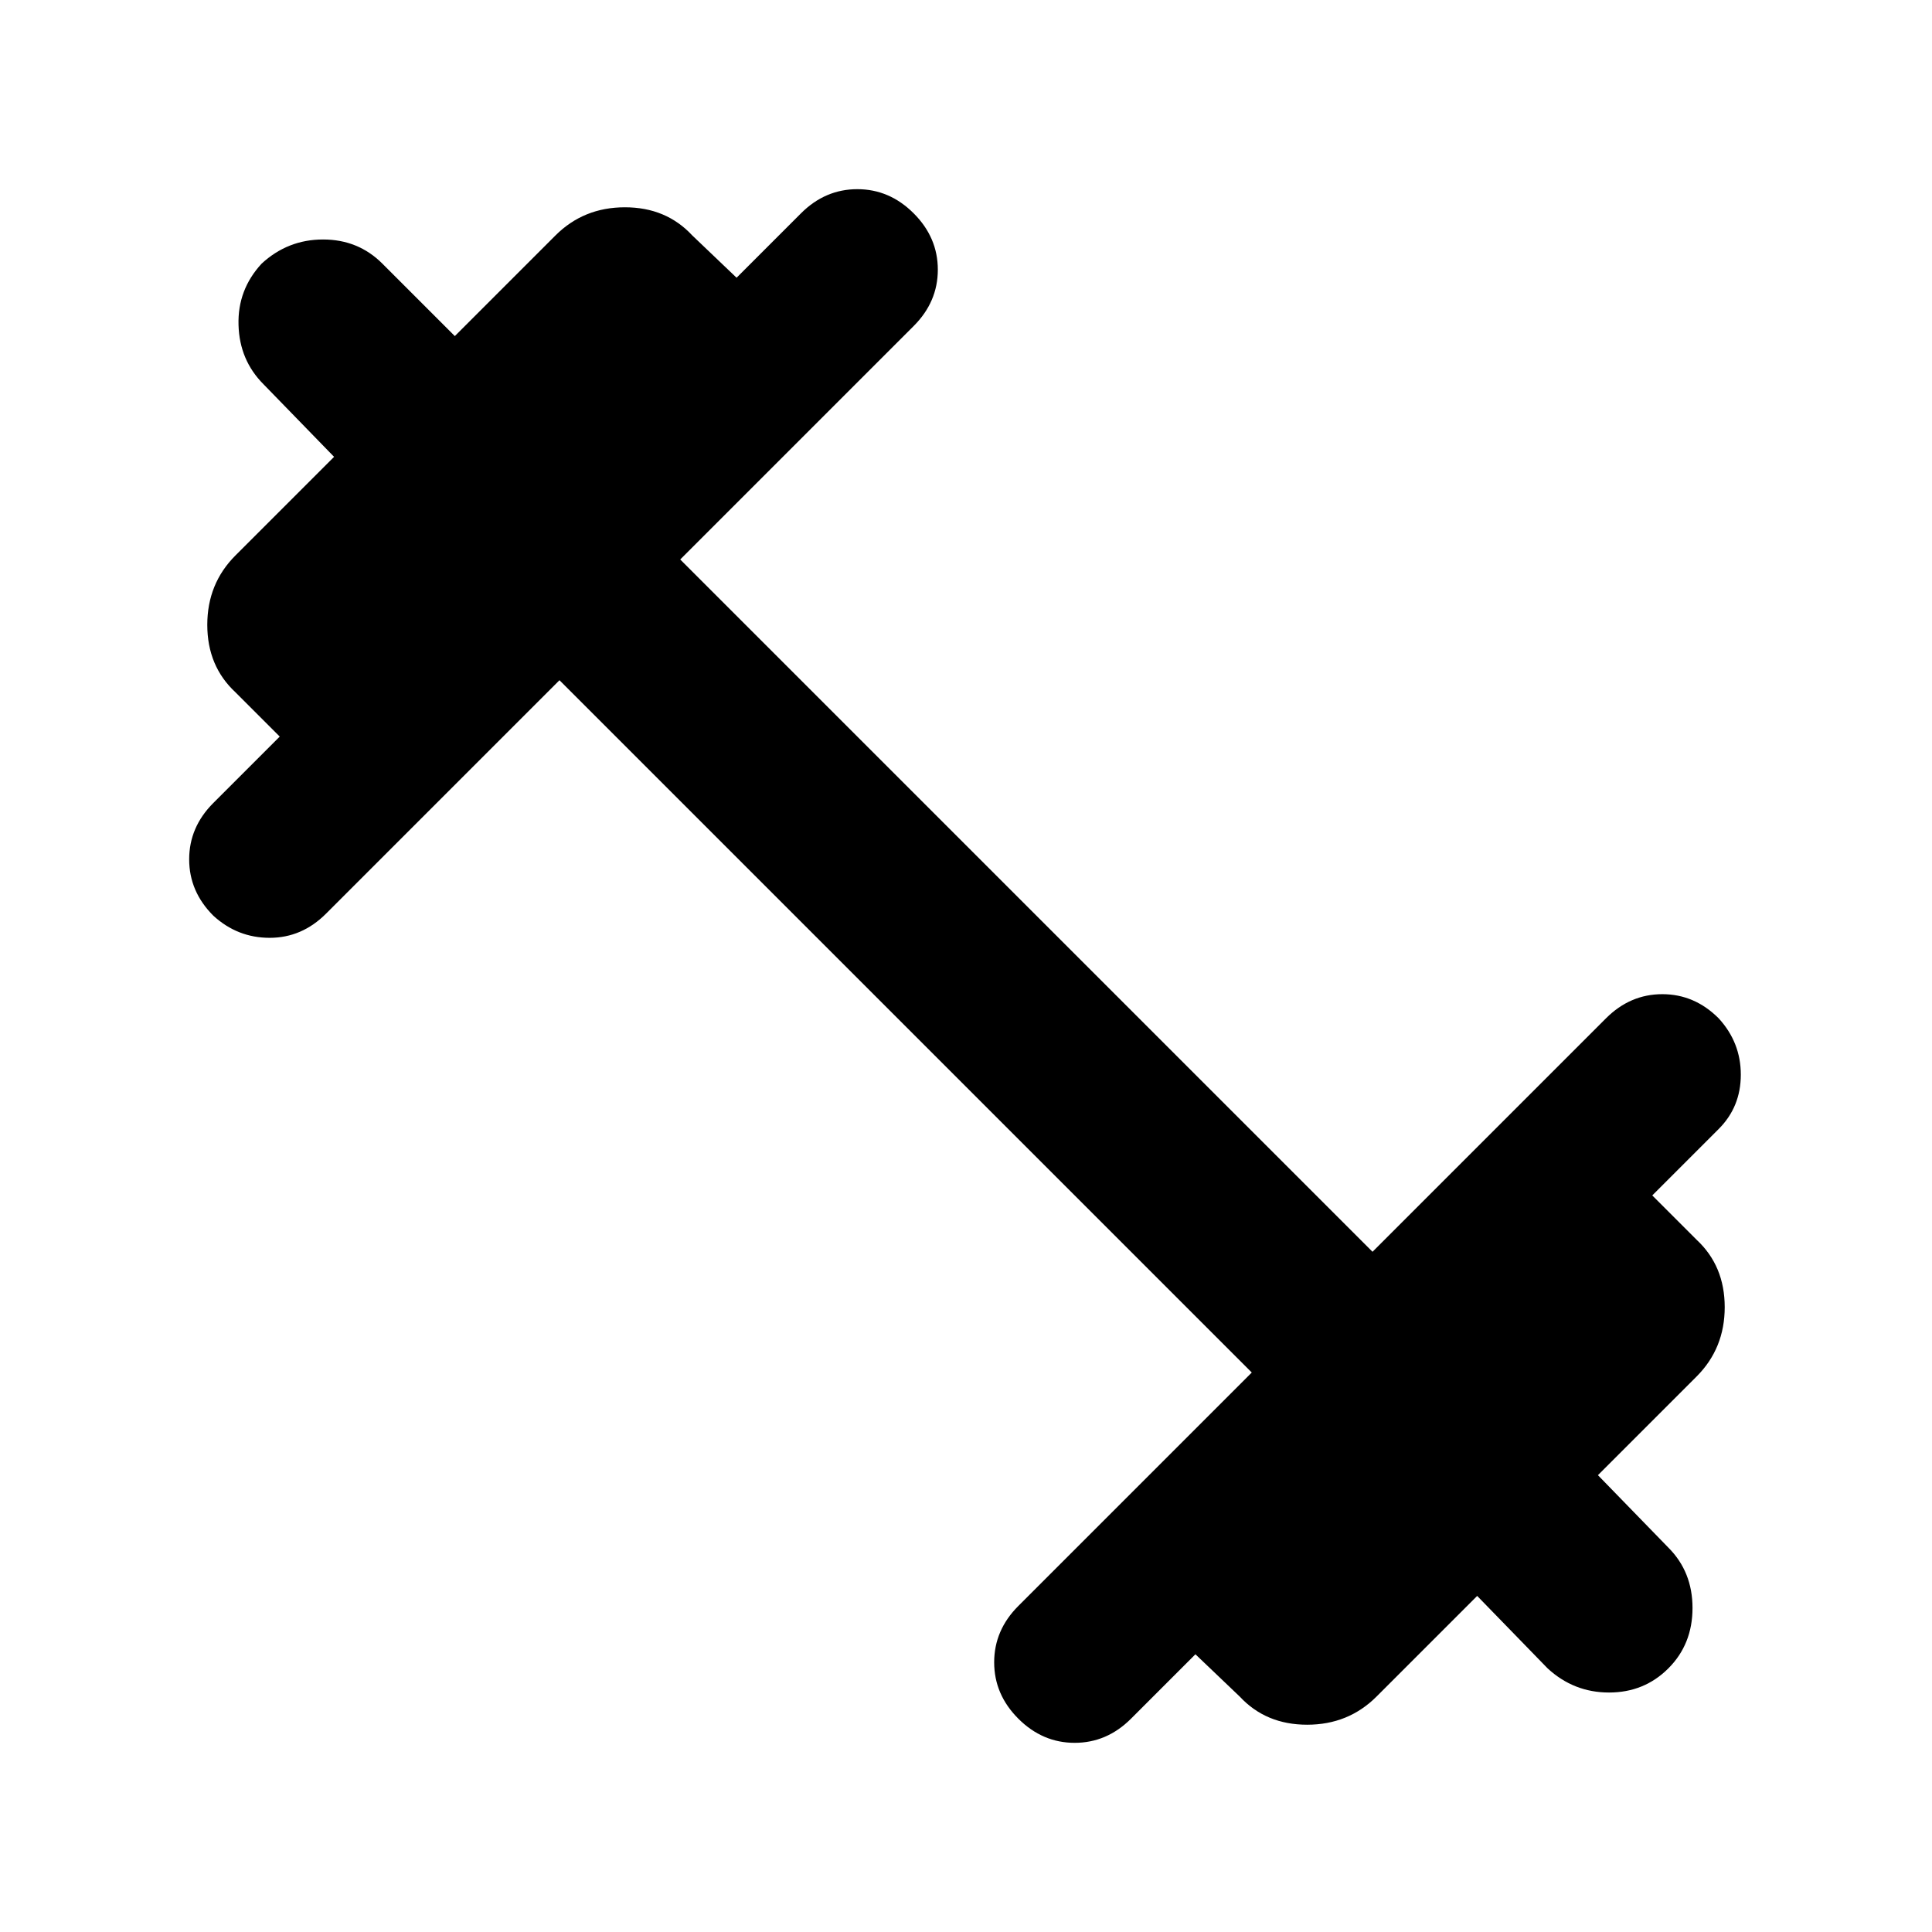 <svg xmlns="http://www.w3.org/2000/svg" height="24" width="24"><path d="M12.65 21.35q-.3-.3-.3-.7 0-.4.3-.7l2.9-2.9-8.6-8.6-2.9 2.9q-.3.3-.7.3-.4 0-.7-.275-.3-.3-.3-.7 0-.4.3-.7l.825-.825-.55-.55q-.35-.325-.35-.838 0-.512.35-.862L4.15 5.675l-.875-.9q-.3-.3-.312-.738-.013-.437.287-.762.325-.3.763-.3.437 0 .737.3l.9.9 1.25-1.25q.35-.35.863-.35.512 0 .837.35l.55.525.8-.8q.3-.3.7-.3.4 0 .7.3.3.3.3.7 0 .4-.3.7l-2.9 2.9 8.6 8.6 2.9-2.9q.3-.3.7-.3.4 0 .7.3.275.3.275.7 0 .4-.275.675l-.825.825.55.55q.35.325.35.838 0 .512-.35.862l-1.225 1.225.875.9q.3.3.3.75t-.3.75q-.3.3-.737.3-.438 0-.763-.3l-.875-.9-1.25 1.25q-.35.35-.862.35-.513 0-.838-.35l-.55-.525-.8.8q-.3.3-.7.3-.4 0-.7-.3Z"/></svg>